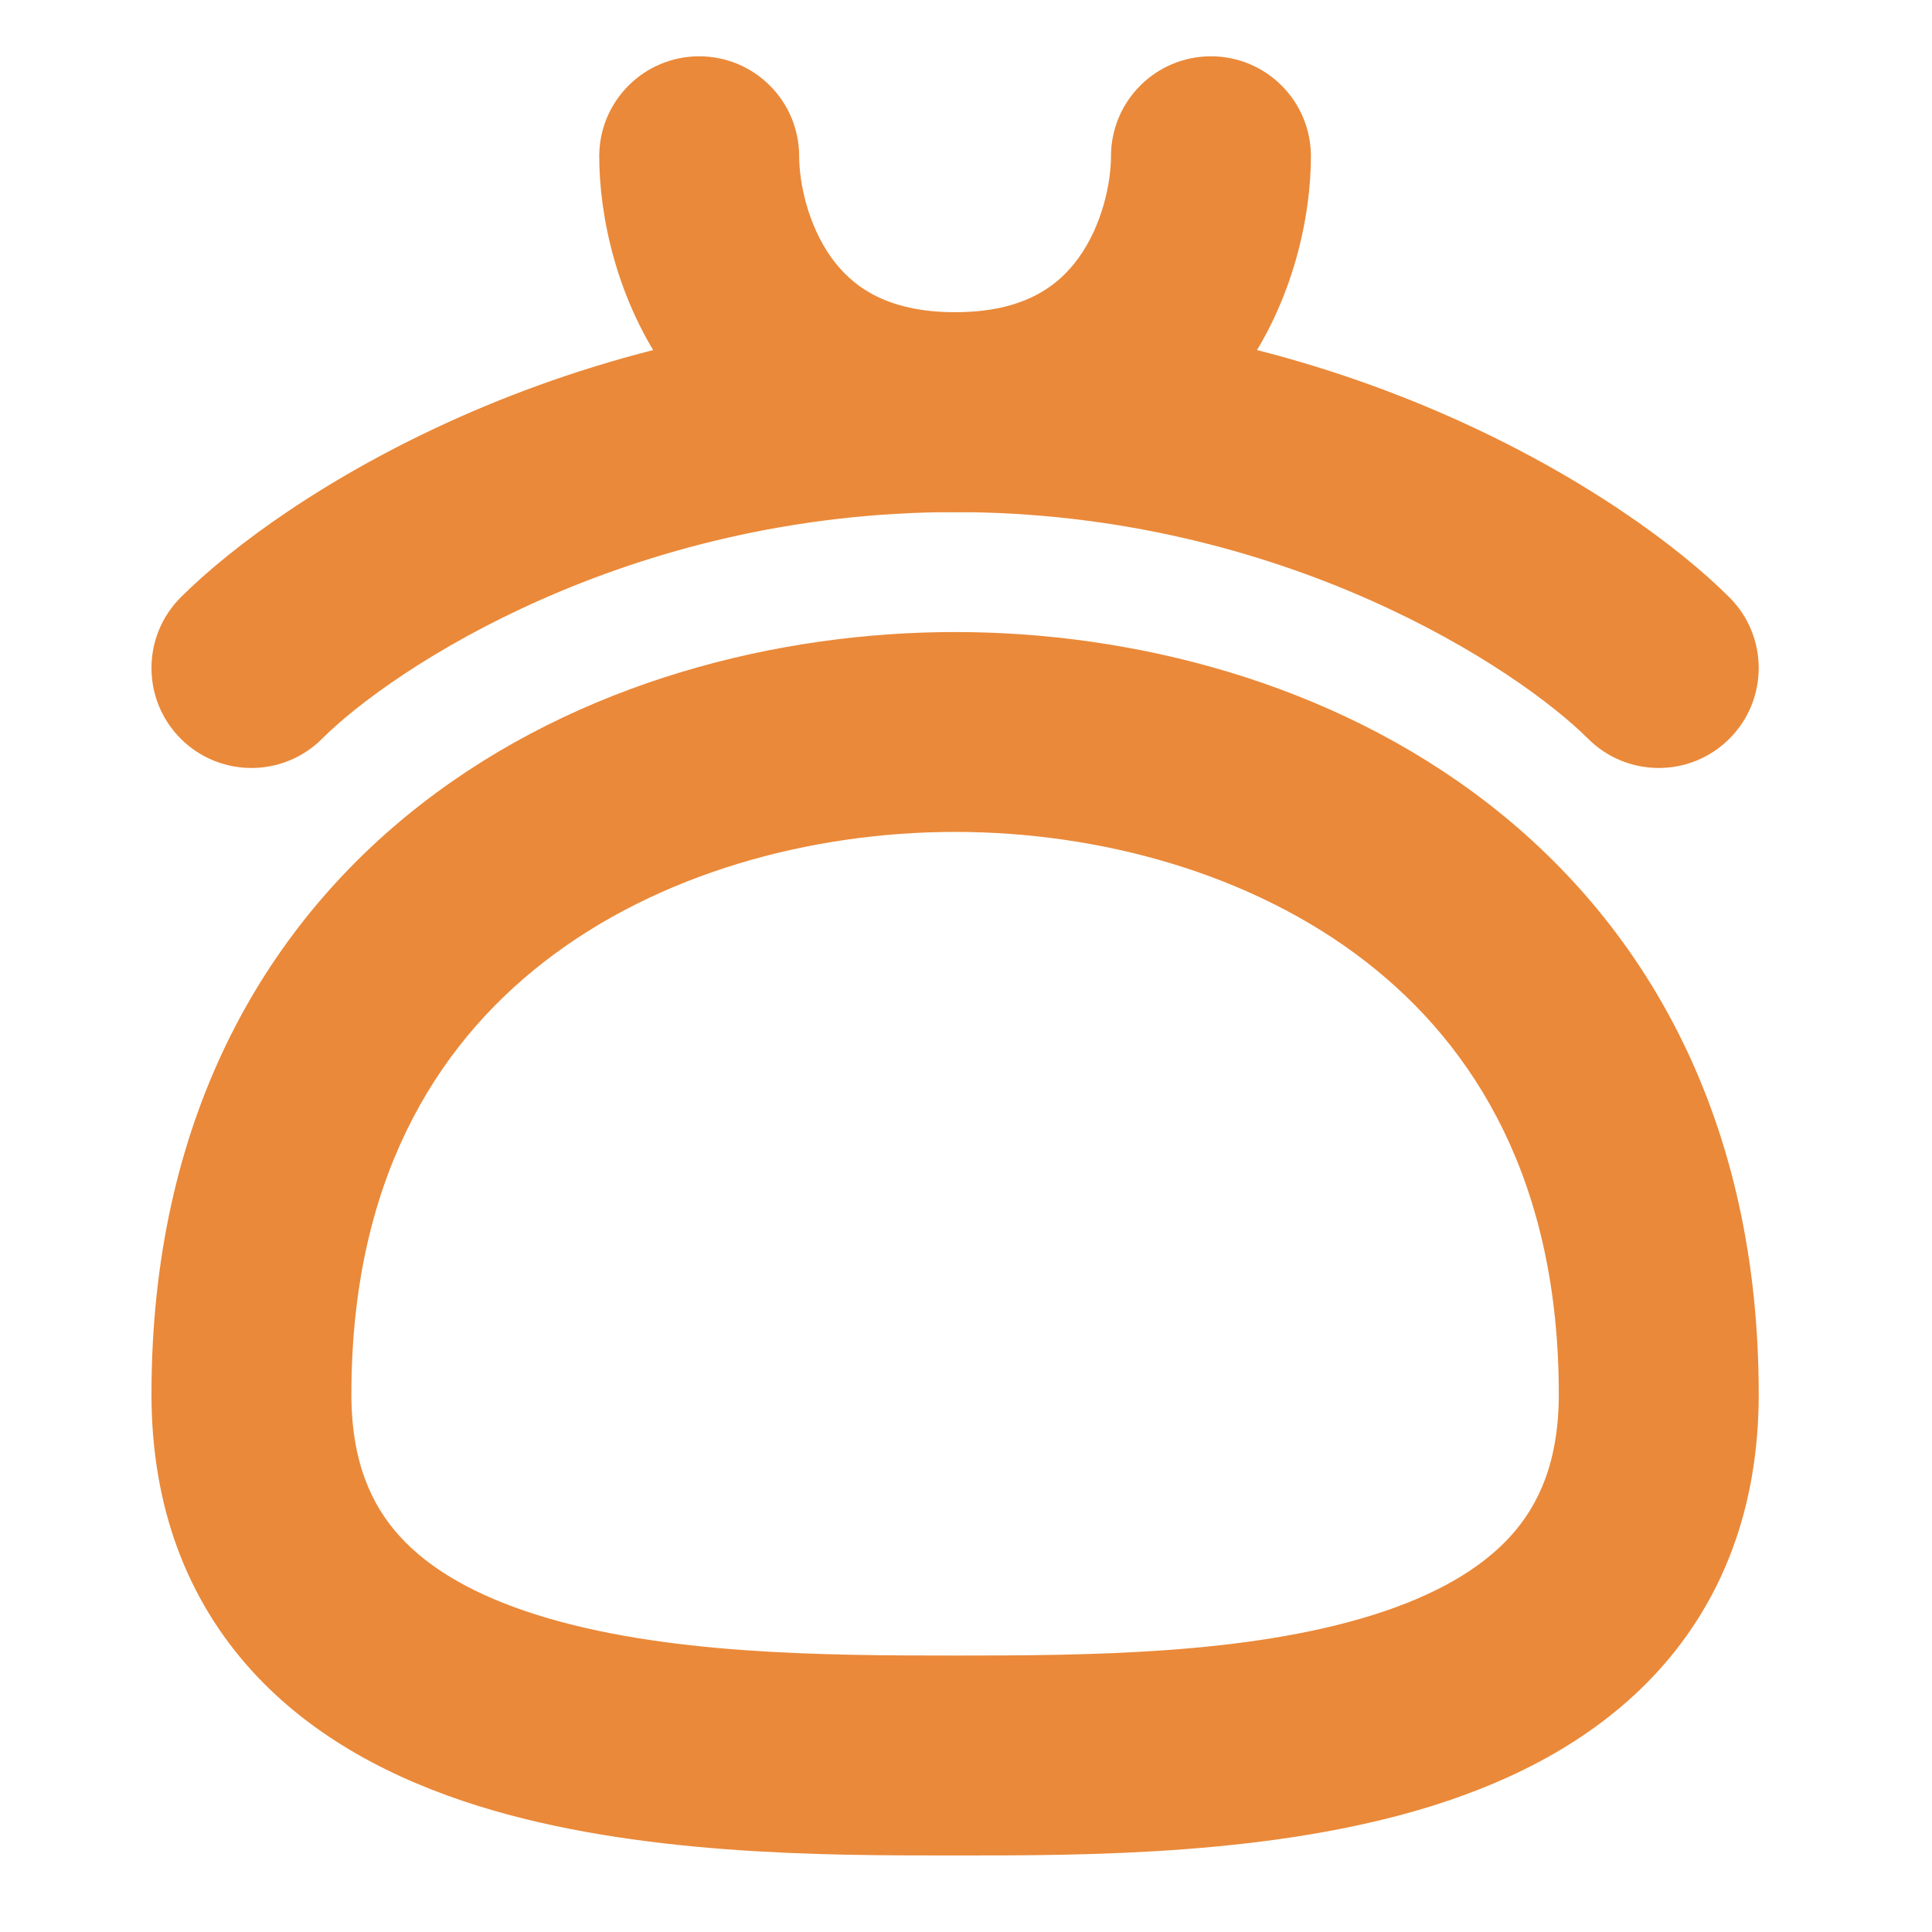  <svg xmlns="http://www.w3.org/2000/svg" width="42" height="42" viewBox="0 0 42 42" fill="none">
                            <path fill-rule="evenodd" clip-rule="evenodd" d="M9.176 17.467C12.595 14.817 16.921 13.74 20.763 13.74C24.604 13.74 28.931 14.817 32.35 17.467C35.848 20.179 38.233 24.418 38.233 30.309C38.233 32.765 37.454 34.771 36.063 36.308C34.715 37.797 32.93 38.695 31.148 39.254C27.699 40.336 23.602 40.336 20.892 40.336H20.634C17.924 40.336 13.827 40.336 10.378 39.254C8.596 38.695 6.811 37.797 5.463 36.308C4.072 34.771 3.293 32.766 3.293 30.31C3.293 24.419 5.677 20.179 9.176 17.467ZM11.838 20.902C9.426 22.771 7.639 25.73 7.639 30.31C7.639 31.78 8.077 32.72 8.685 33.392C9.335 34.111 10.332 34.685 11.679 35.108C14.432 35.972 17.908 35.99 20.763 35.99C23.618 35.99 27.093 35.972 29.847 35.108C31.194 34.685 32.19 34.111 32.841 33.392C33.449 32.72 33.887 31.78 33.887 30.309C33.887 25.73 32.099 22.771 29.688 20.902C27.197 18.971 23.874 18.085 20.763 18.085C17.651 18.085 14.329 18.971 11.838 20.902Z" fill="#EA8939"/>
                            <path fill-rule="evenodd" clip-rule="evenodd" d="M20.763 11.133C13.624 11.133 8.503 14.558 7.002 16.059C6.154 16.907 4.778 16.907 3.929 16.059C3.081 15.21 3.081 13.835 3.929 12.986C6.137 10.779 12.326 6.787 20.763 6.787C29.199 6.787 35.389 10.779 37.596 12.986C38.445 13.835 38.445 15.21 37.596 16.059C36.748 16.907 35.372 16.907 34.523 16.059C33.022 14.558 27.901 11.133 20.763 11.133Z" fill="#EA8939"/>
                            <path fill-rule="evenodd" clip-rule="evenodd" d="M15.2 1.224C16.4 1.224 17.373 2.197 17.373 3.397C17.373 3.976 17.565 4.894 18.076 5.604C18.508 6.203 19.246 6.787 20.763 6.787C22.279 6.787 23.018 6.203 23.449 5.604C23.961 4.894 24.152 3.976 24.152 3.397C24.152 2.197 25.125 1.224 26.325 1.224C27.525 1.224 28.498 2.197 28.498 3.397C28.498 4.672 28.134 6.536 26.976 8.143C25.739 9.862 23.696 11.133 20.763 11.133C17.829 11.133 15.787 9.862 14.549 8.143C13.392 6.536 13.027 4.672 13.027 3.397C13.027 2.197 14 1.224 15.2 1.224Z" fill="#EA8939"/>
                          </svg>
